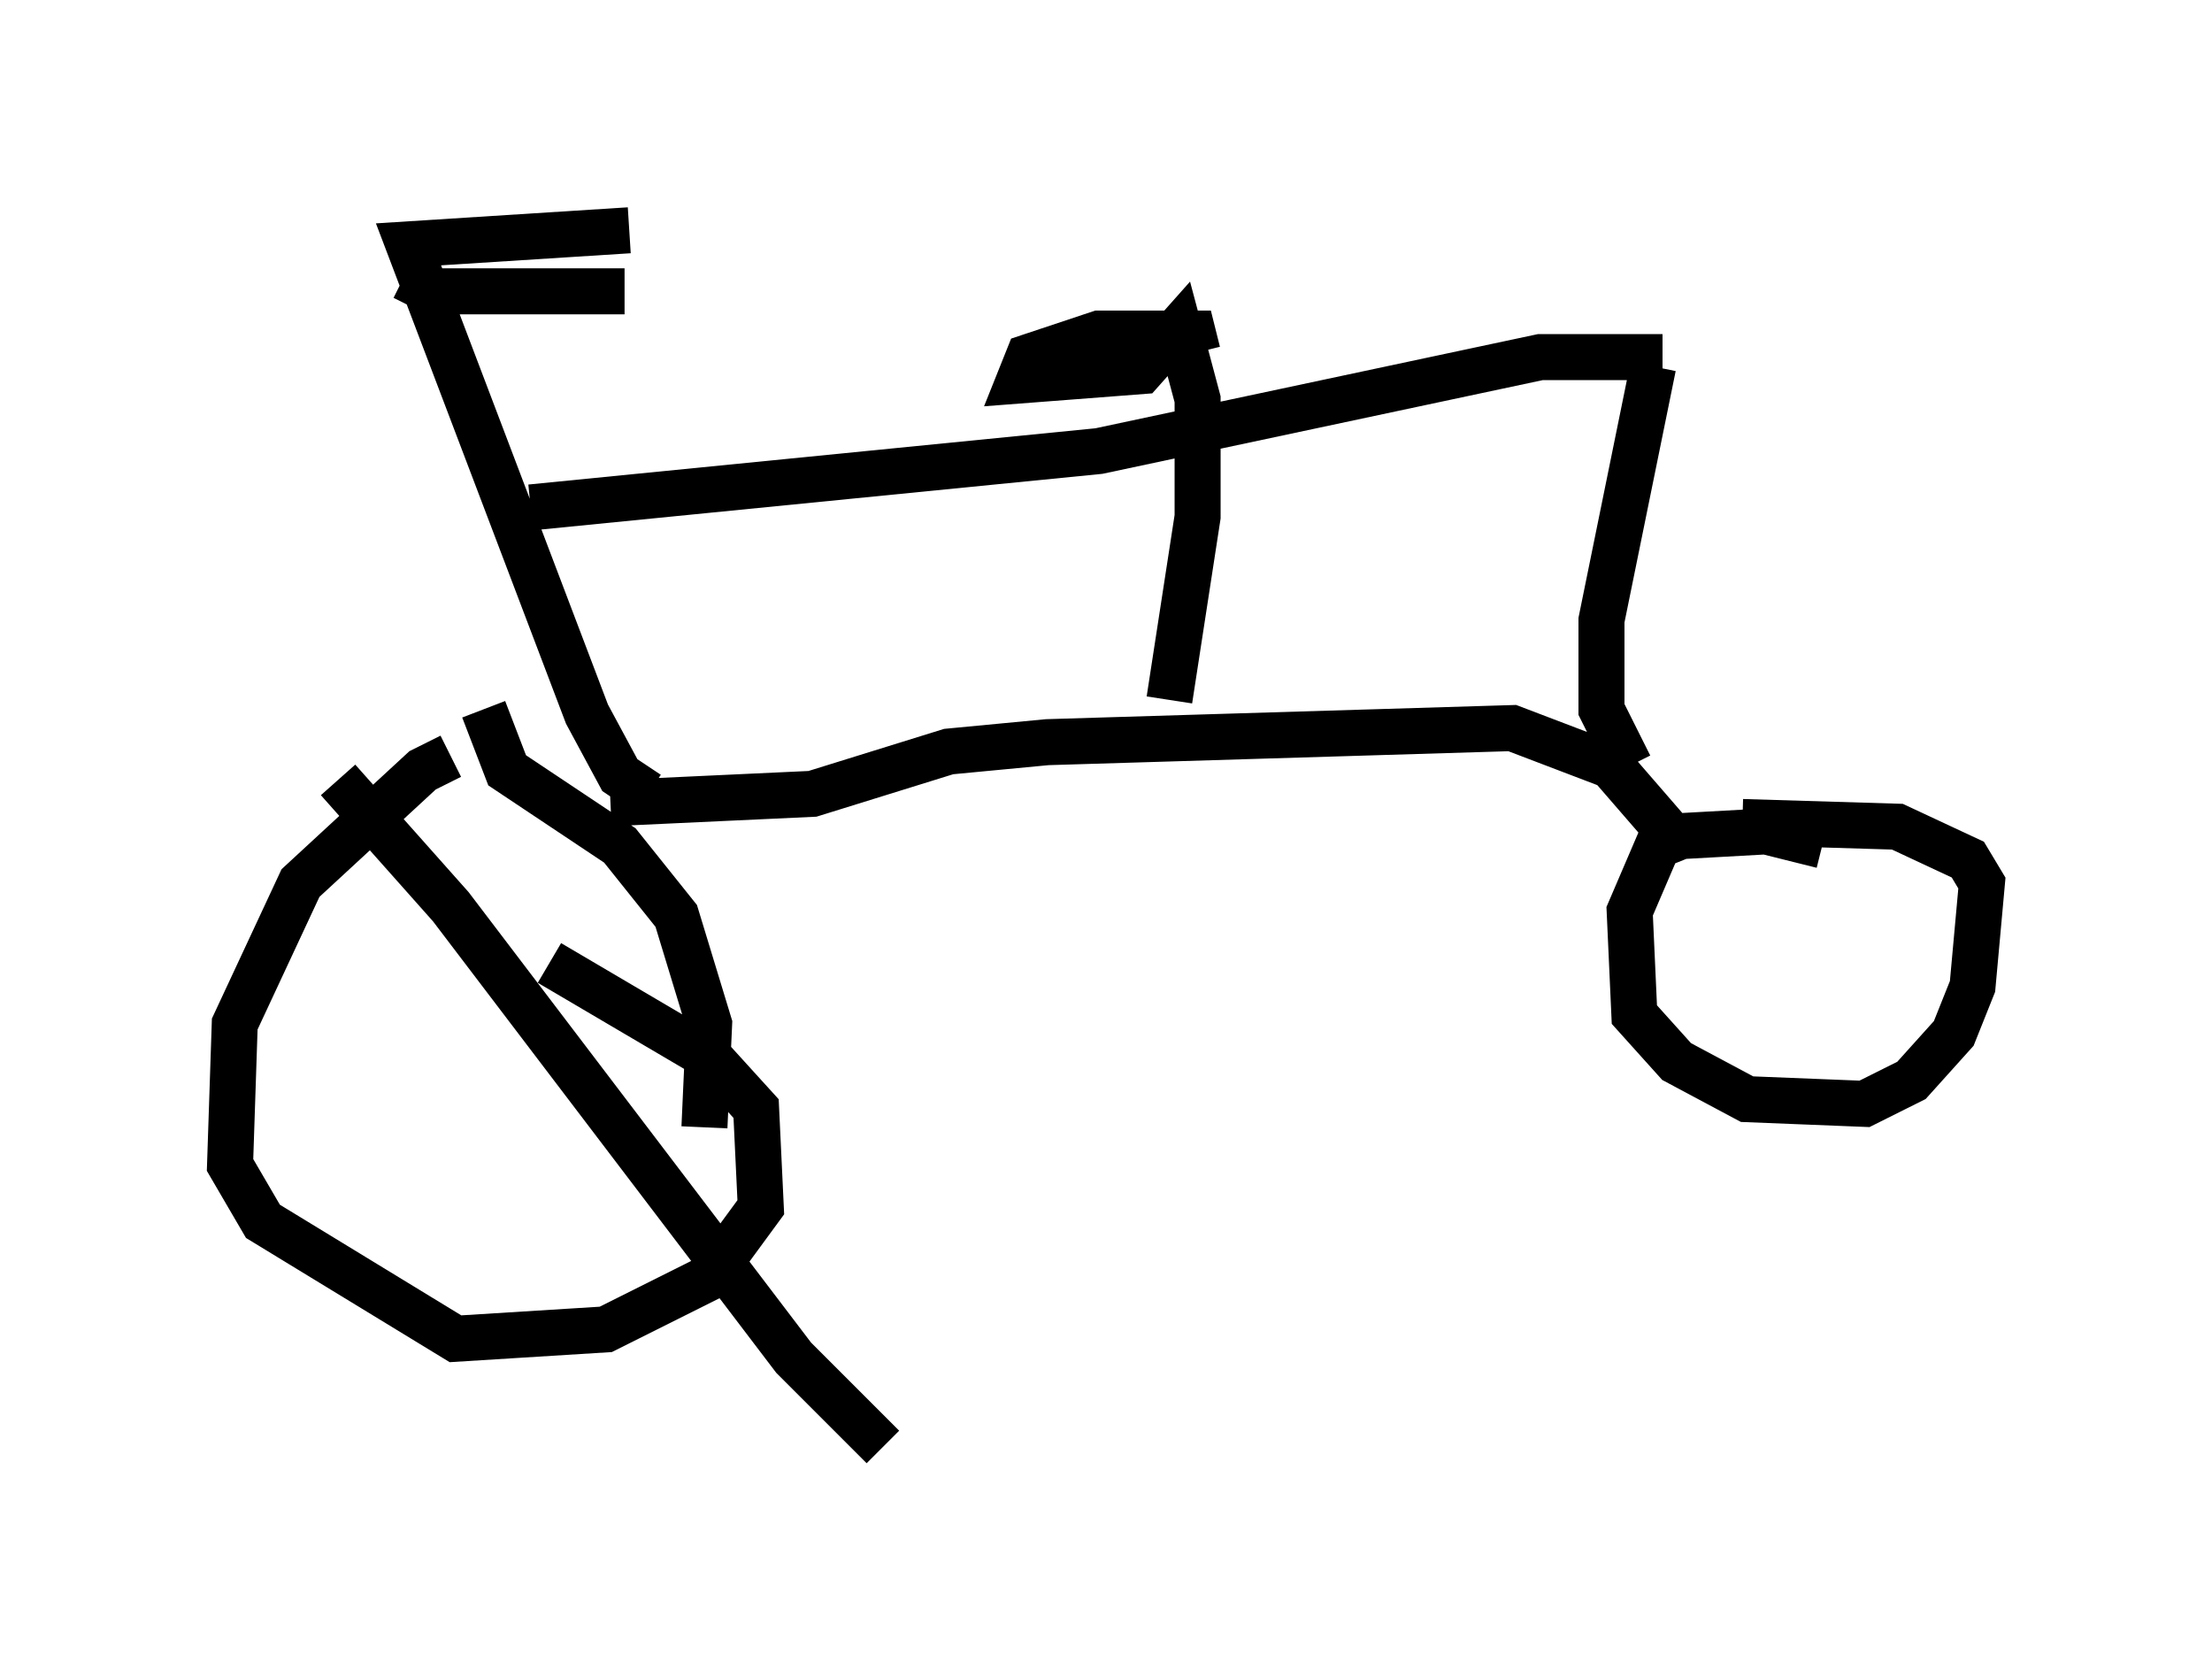 <?xml version="1.0" encoding="utf-8" ?>
<svg baseProfile="full" height="36.44" version="1.1" width="48.078" xmlns="http://www.w3.org/2000/svg" xmlns:ev="http://www.w3.org/2001/xml-events" xmlns:xlink="http://www.w3.org/1999/xlink"><defs /><rect fill="white" height="36.44" width="48.078" x="0" y="0" /><path d="M10.921, 16.638 m-1.123, -0.204 l-0.613, 0.306 -2.654, 2.45 l-1.429, 3.063 -0.102, 3.063 l0.715, 1.225 4.185, 2.552 l3.267, -0.204 2.246, -1.123 l1.123, -1.531 -0.102, -2.144 l-1.021, -1.123 -3.471, -2.042 m-1.429, -5.513 l0.51, 1.327 2.45, 1.633 l1.225, 1.531 0.715, 2.348 l-0.102, 2.246 m24.296, -6.125 l-1.225, -0.306 -1.838, 0.102 l-0.51, 0.204 -0.613, 1.429 l0.102, 2.246 0.919, 1.021 l1.531, 0.817 2.552, 0.102 l1.021, -0.51 0.919, -1.021 l0.408, -1.021 0.204, -2.246 l-0.306, -0.51 -1.531, -0.715 l-3.369, -0.102 m-24.602, -0.408 l4.39, -0.204 2.96, -0.919 l2.144, -0.204 10.106, -0.306 l2.144, 0.817 1.327, 1.531 m-10.923, -2.96 l0.613, -3.981 0.0, -2.552 l-0.408, -1.531 -0.817, 0.919 l-2.654, 0.204 0.204, -0.51 l1.531, -0.51 2.042, 0.0 l0.102, 0.408 m-11.944, 9.596 l-0.613, -0.408 -0.715, -1.327 l-3.879, -10.208 4.798, -0.306 m-4.9, 1.021 l0.613, 0.306 4.185, 0.0 m-6.227, 10.617 l2.45, 2.756 7.452, 9.8 l1.94, 1.94 m16.231, -14.802 l-0.613, -1.225 0.0, -1.94 l1.123, -5.513 m0.204, -0.204 l-2.654, 0.0 -9.596, 2.042 l-12.352, 1.225 " fill="none" stroke="black" stroke-width="1" /></svg>